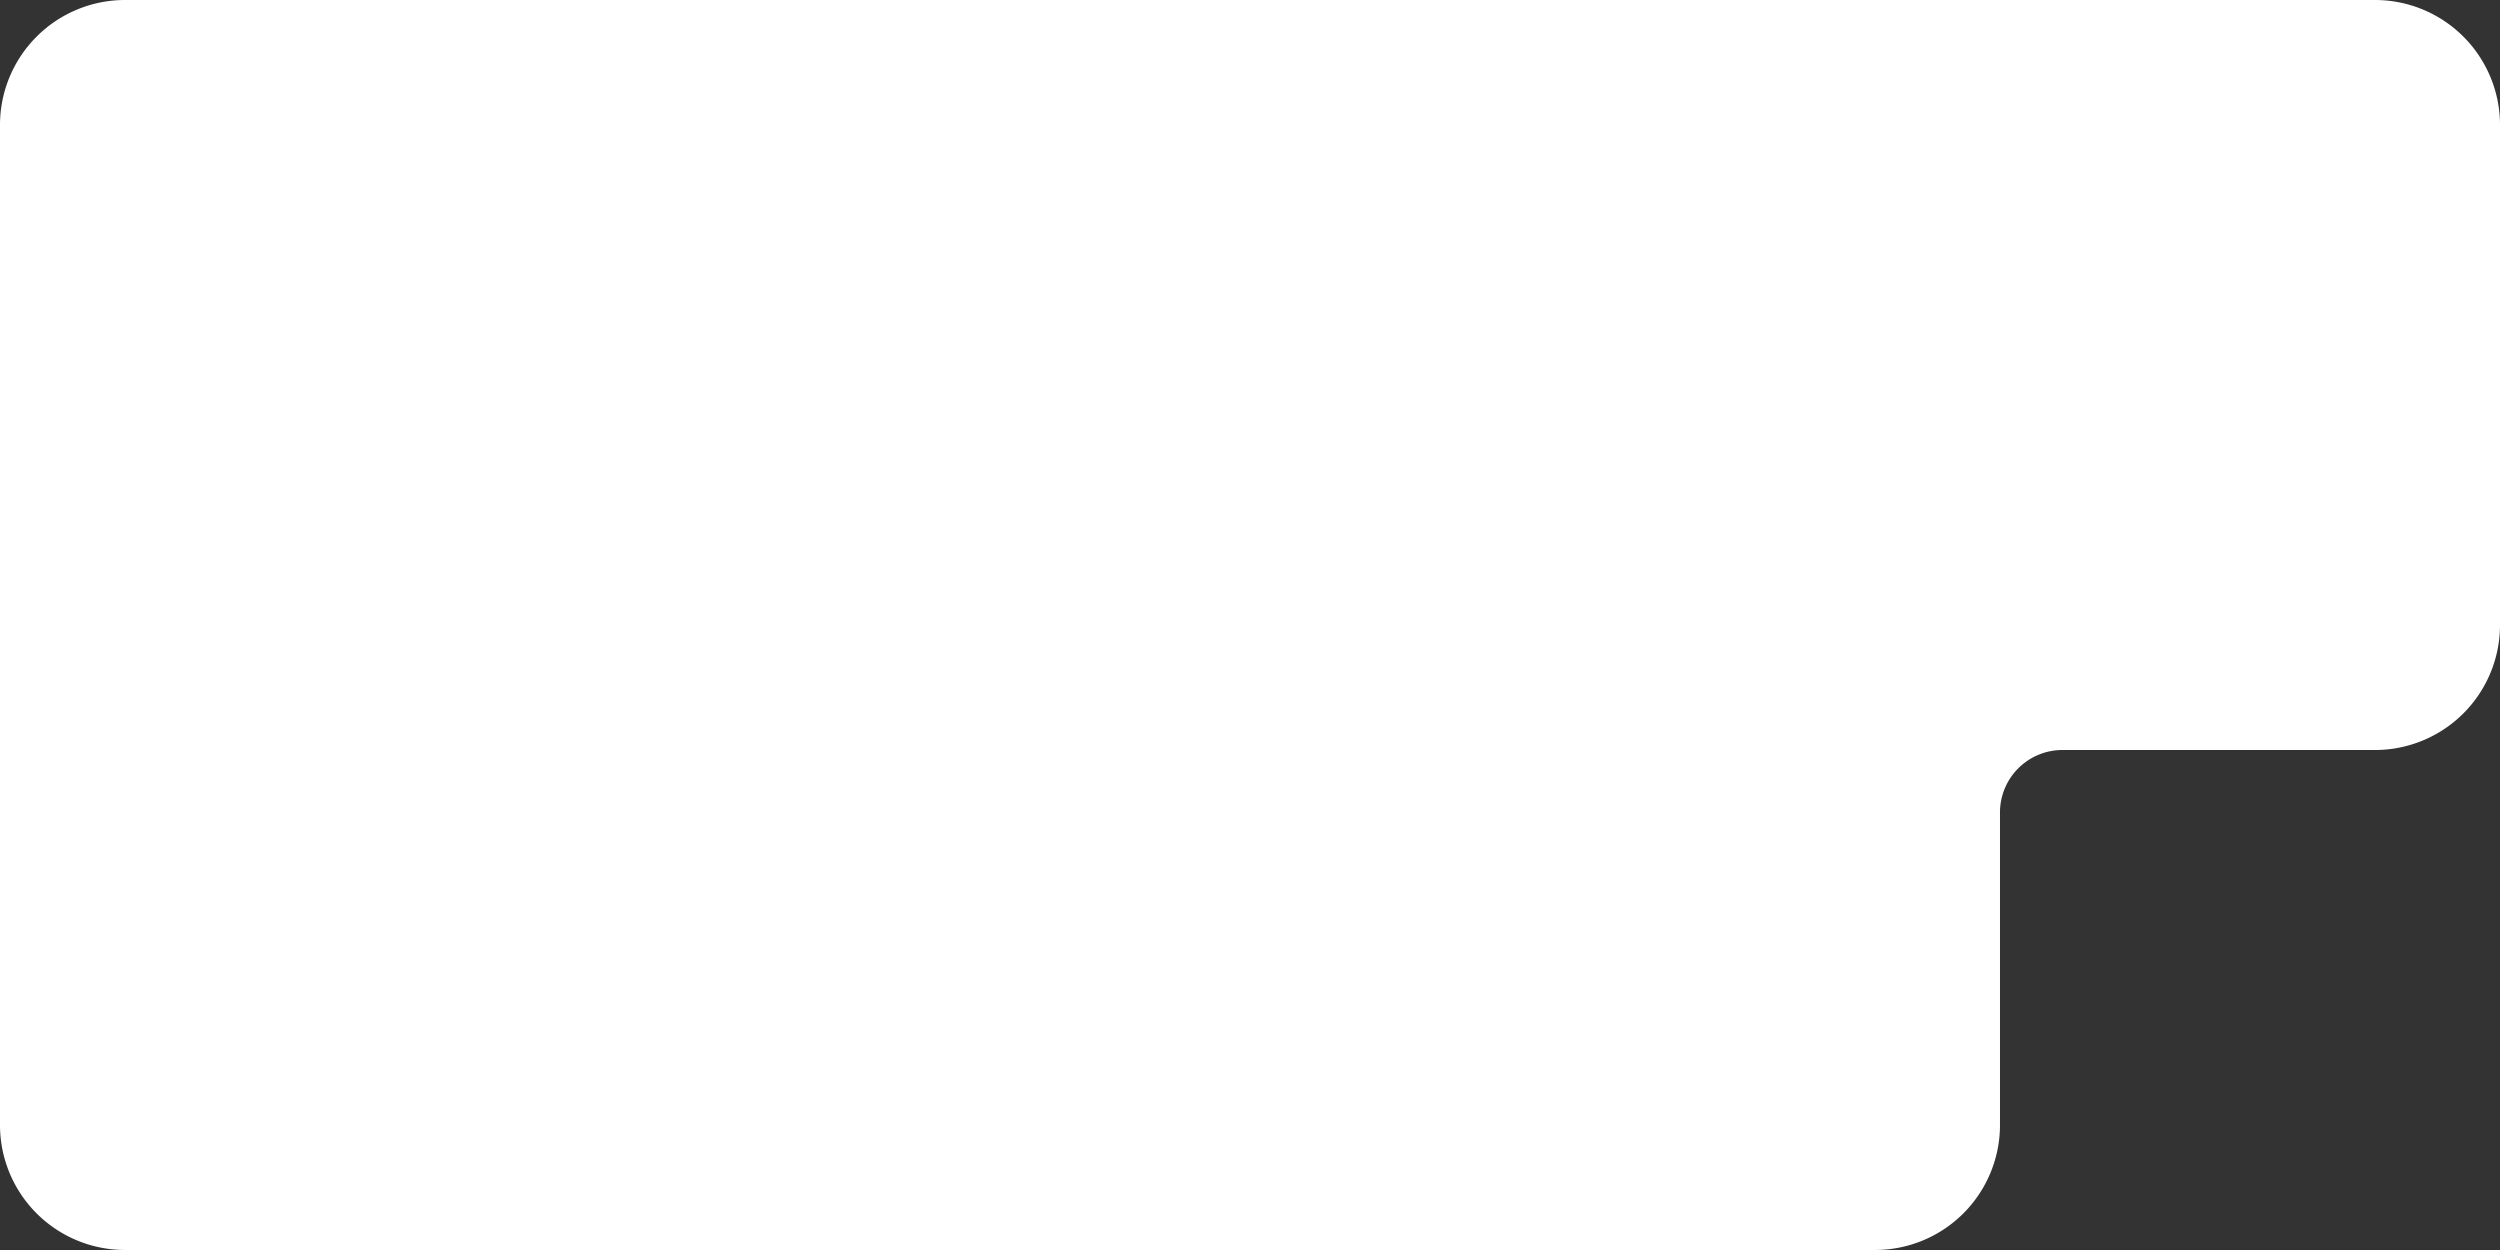 <svg xmlns="http://www.w3.org/2000/svg" viewBox="0 0 566.93 283.46"><rect x="0" y="0" width="566.93" height="283.46" fill="#333333" stroke="none"/><defs><style>.cls-1{fill:#fff;}</style></defs><g id="Layer_2" data-name="Layer 2"><g id="Layer_1-2" data-name="Layer 1"><path class="cls-1" d="M0,28.35V255.12a28.34,28.34,0,0,0,28.35,28.34H425.2a28.34,28.34,0,0,0,28.34-28.34V184.25a14.17,14.17,0,0,1,14.18-14.17h70.86a28.35,28.35,0,0,0,28.35-28.35V28.35A28.35,28.35,0,0,0,538.58,0H28.35A28.35,28.35,0,0,0,0,28.35Z"/></g></g></svg>